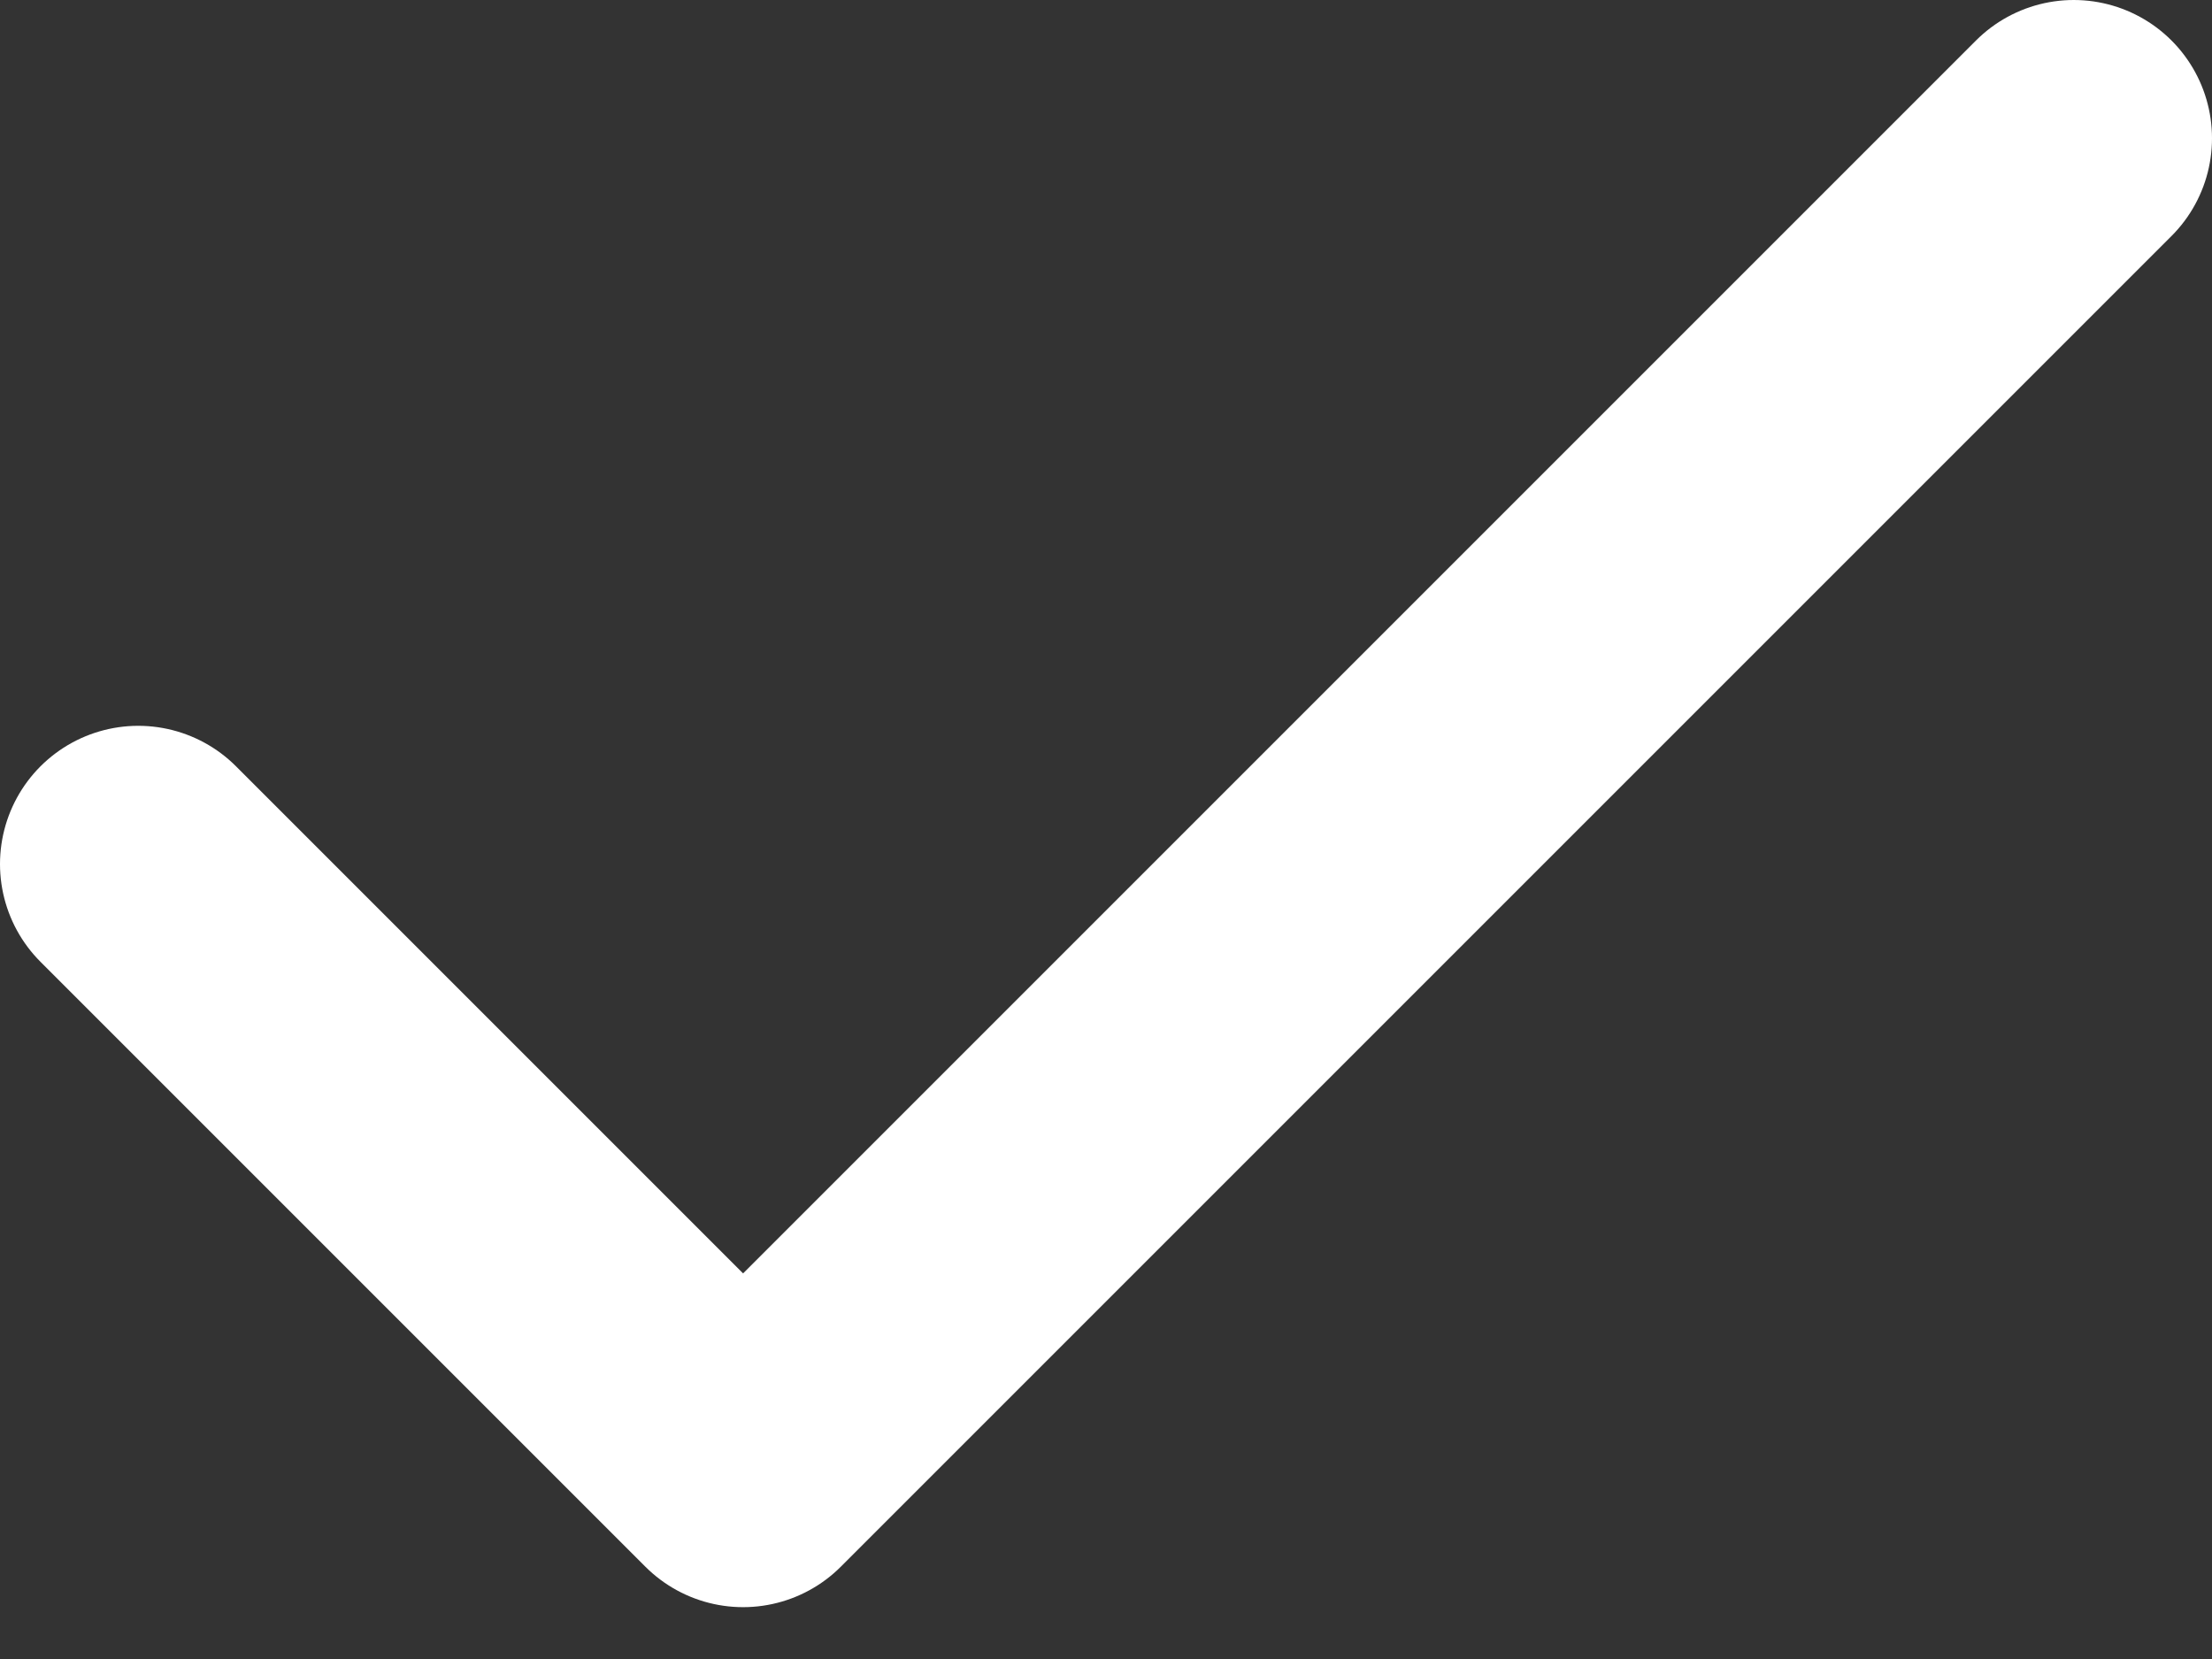 <svg width="16" height="12" viewBox="0 0 16 12" fill="none" xmlns="http://www.w3.org/2000/svg">
<rect x="0" y="0" width="16" height="12" fill="#333333" stroke="none"/>
<path d="M15 1L5.375 10.625L1 6.25" stroke="white" stroke-width="2" stroke-linecap="round" stroke-linejoin="round"/>
</svg>
